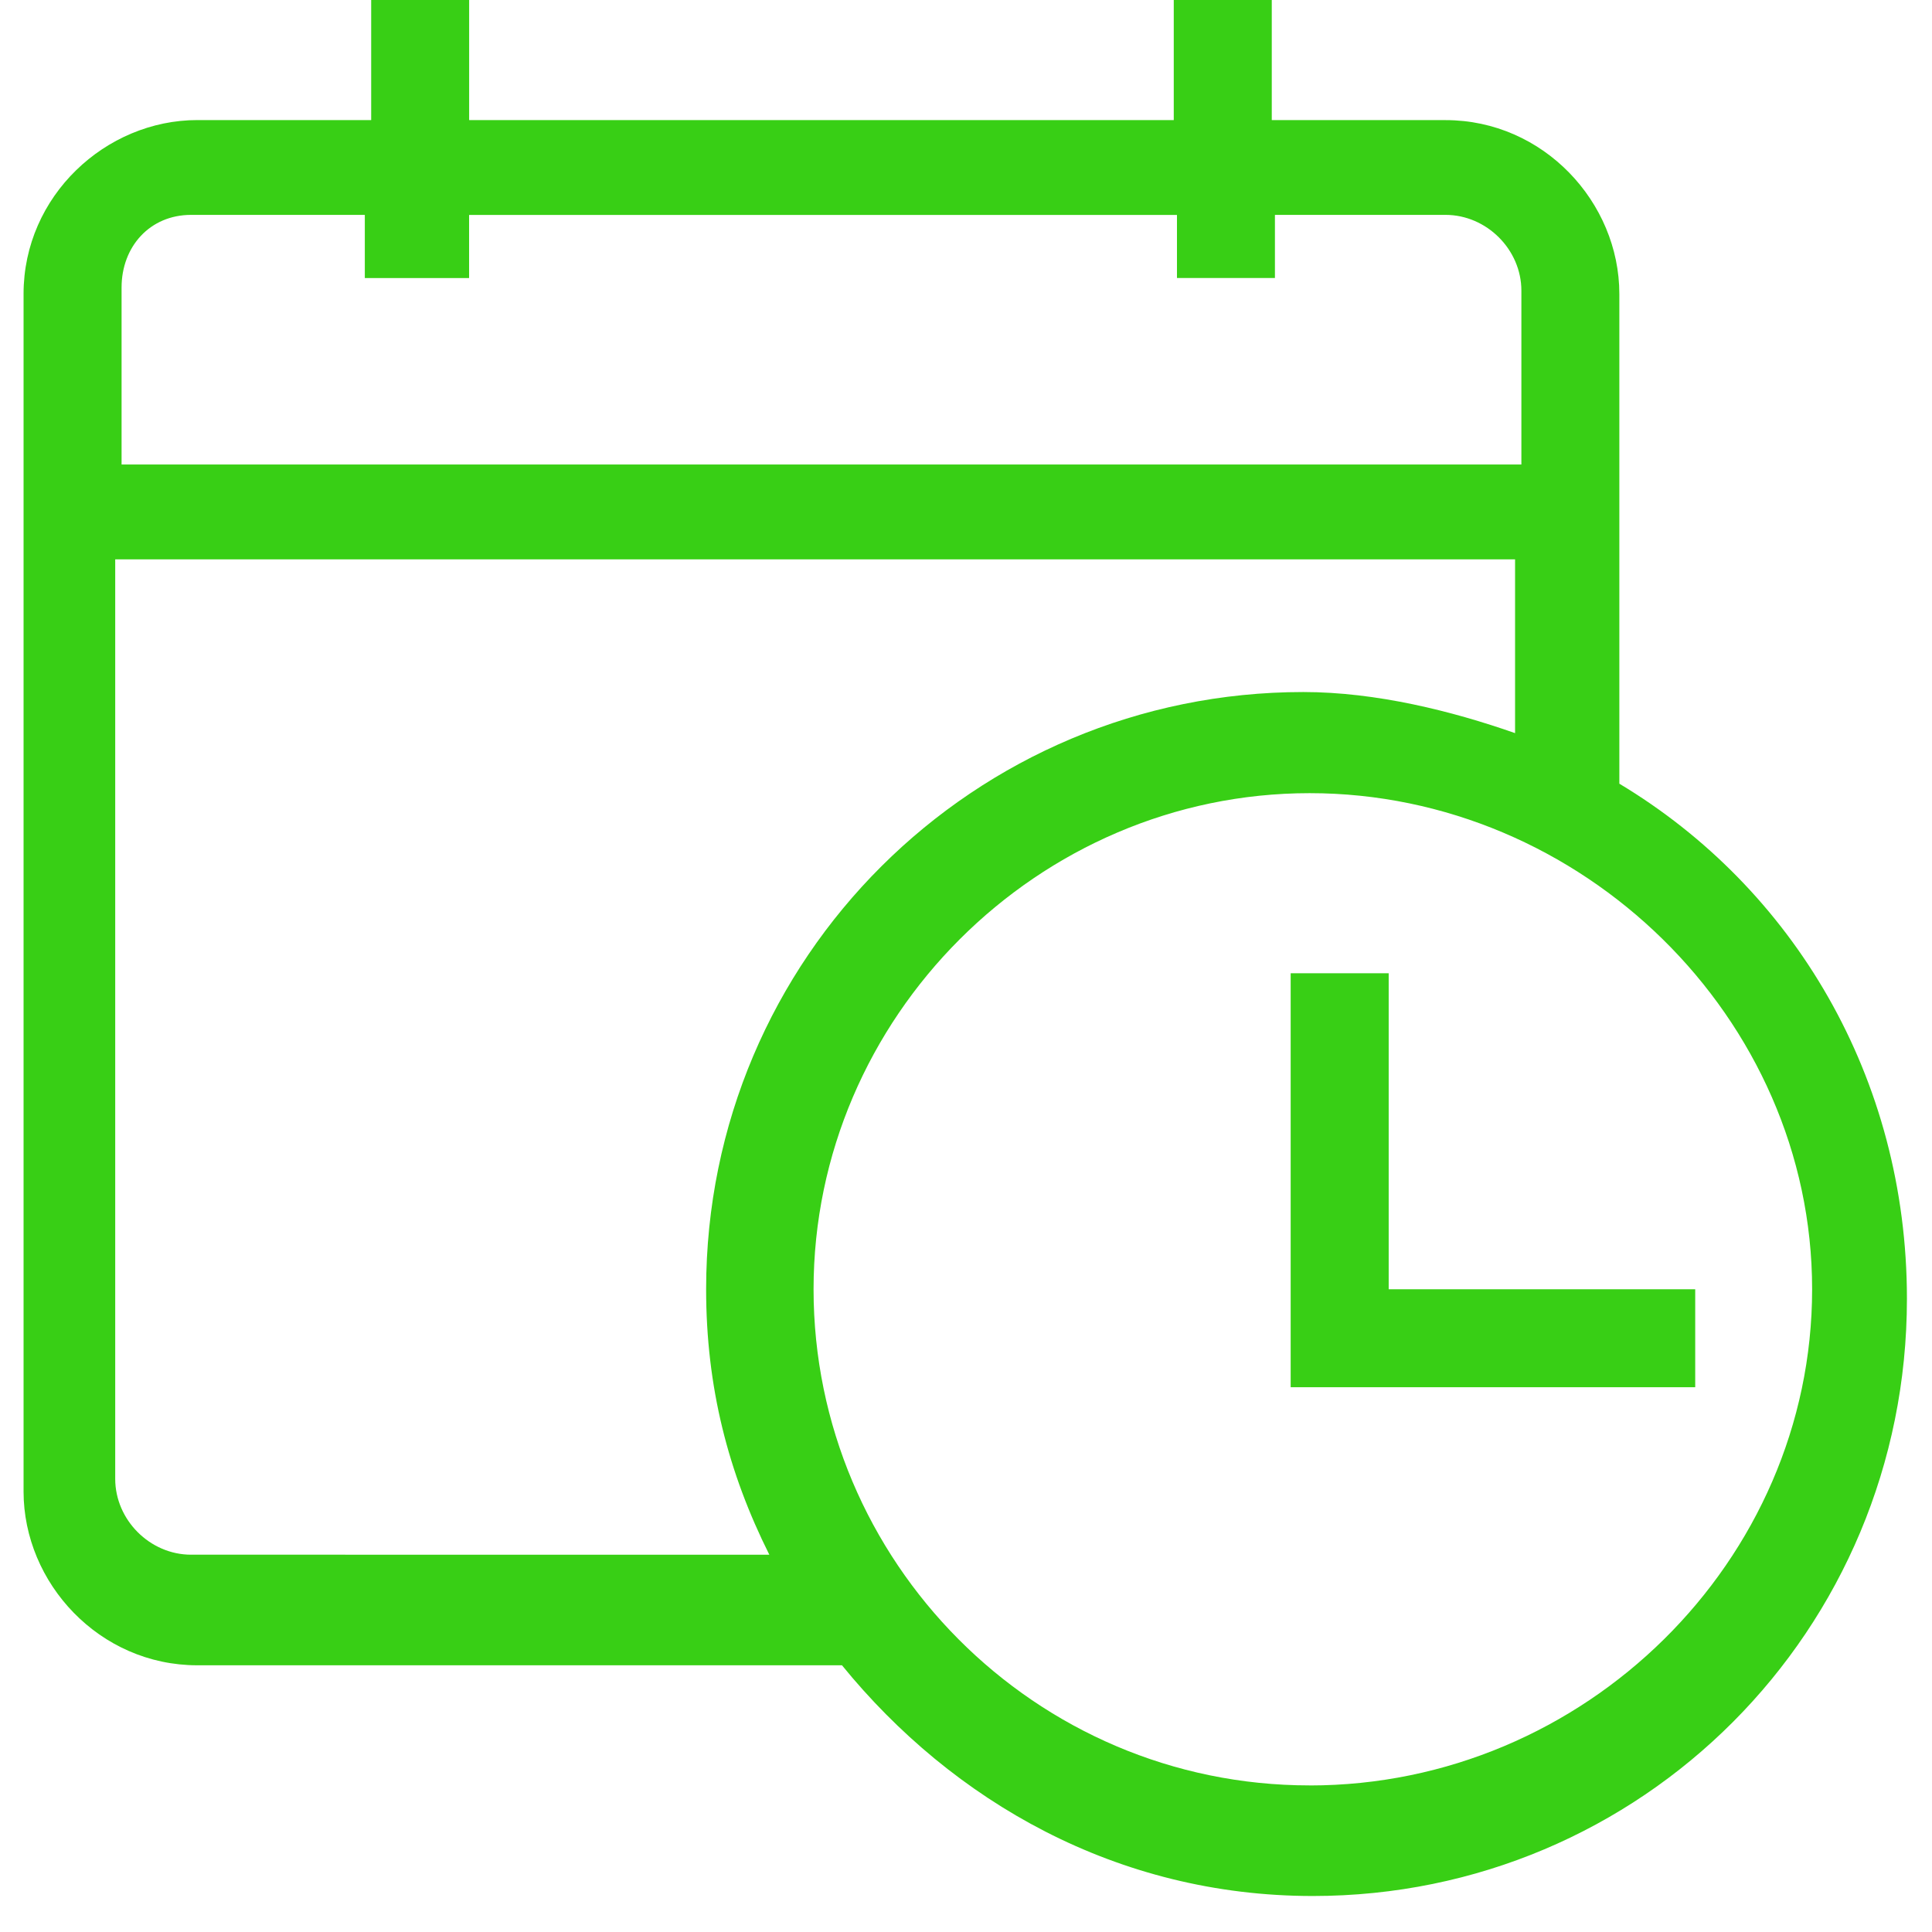 <?xml version="1.0" standalone="no"?><!DOCTYPE svg PUBLIC "-//W3C//DTD SVG 1.1//EN" "http://www.w3.org/Graphics/SVG/1.1/DTD/svg11.dtd"><svg t="1563846223999" class="icon" viewBox="0 0 1024 1024" version="1.1" xmlns="http://www.w3.org/2000/svg" p-id="2117" xmlns:xlink="http://www.w3.org/1999/xlink" width="48" height="48"><defs><style type="text/css"></style></defs><path d="M858.287 415.344V155.798c0-48.578-40.211-92.135-92.11-92.135h-92.11V0h-51.949v63.638H248.657V0H196.733v63.638H104.598C56.045 63.638 12.488 103.849 12.488 155.773v634.755c0 48.578 40.211 92.11 92.11 92.11h341.666c58.643 72.03 145.733 122.281 249.556 122.281 174.205 0 314.892-140.688 314.892-316.566 0-117.236-60.316-217.712-152.426-272.983zM101.276 113.889h92.085v33.492h55.271v-33.467h375.184V147.356h51.924v-33.467h90.412c21.804 0 40.211 18.407 40.211 40.161v92.135H64.437V152.401c0-21.754 15.06-38.512 36.839-38.512z m0 710.132c-21.804 0-40.211-18.407-40.211-40.211V296.46h741.95v92.11c-33.492-11.739-73.678-21.779-112.215-21.779-174.18 0-316.541 140.688-316.541 316.541 0 51.949 11.739 97.155 33.492 140.688H101.251z m592.871 122.281c-145.708 0-262.943-118.934-262.943-262.968s118.909-262.943 262.943-262.943 266.315 118.909 266.315 262.943S839.855 946.326 694.147 946.326z" fill="#38cf15" p-id="2118"></path><path d="M736.031 683.333v-167.486h-51.949v219.411h214.416V683.333z" fill="#38cf15" p-id="2119"></path></svg>